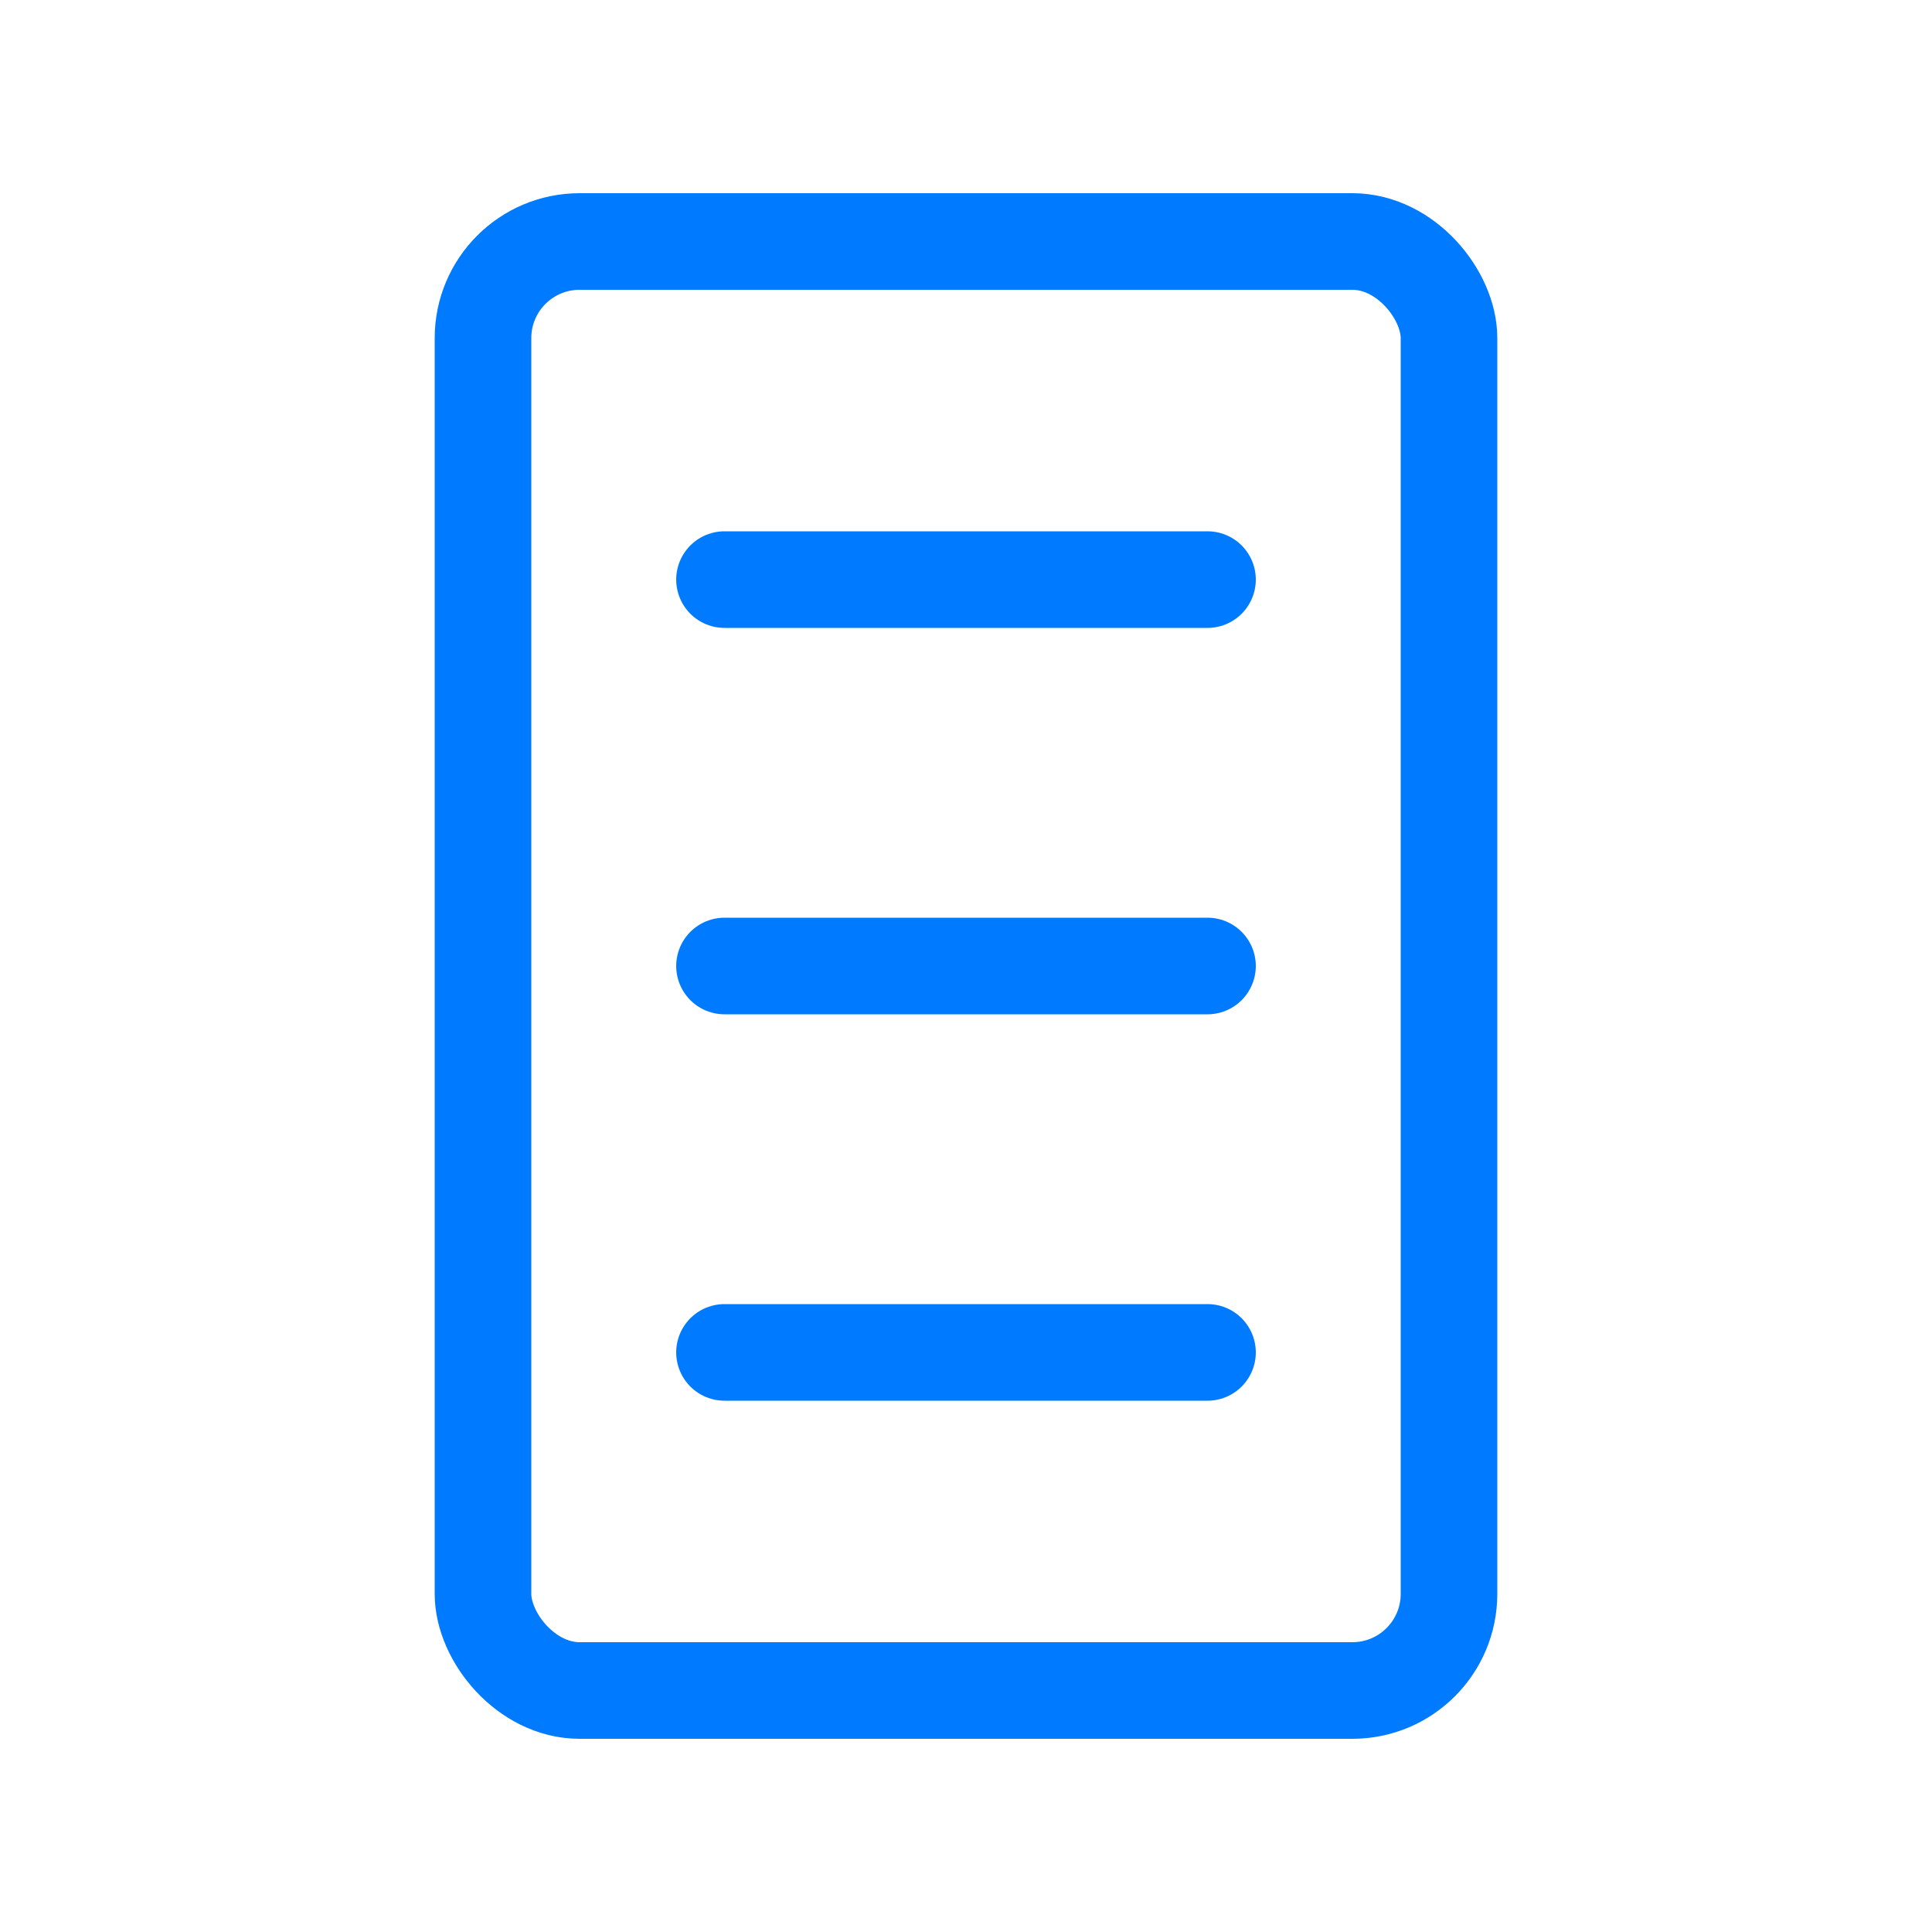 <svg width="40" height="40" viewBox="0 0 40 40" fill="none" xmlns="http://www.w3.org/2000/svg">
    <rect x="10" y="5" width="20" height="30" rx="2" stroke="#007bff" stroke-width="2"/>
    <path d="M15 12H25" stroke="#007bff" stroke-width="2" stroke-linecap="round"/>
    <path d="M15 20H25" stroke="#007bff" stroke-width="2" stroke-linecap="round"/>
    <path d="M15 28H25" stroke="#007bff" stroke-width="2" stroke-linecap="round"/>
</svg> 